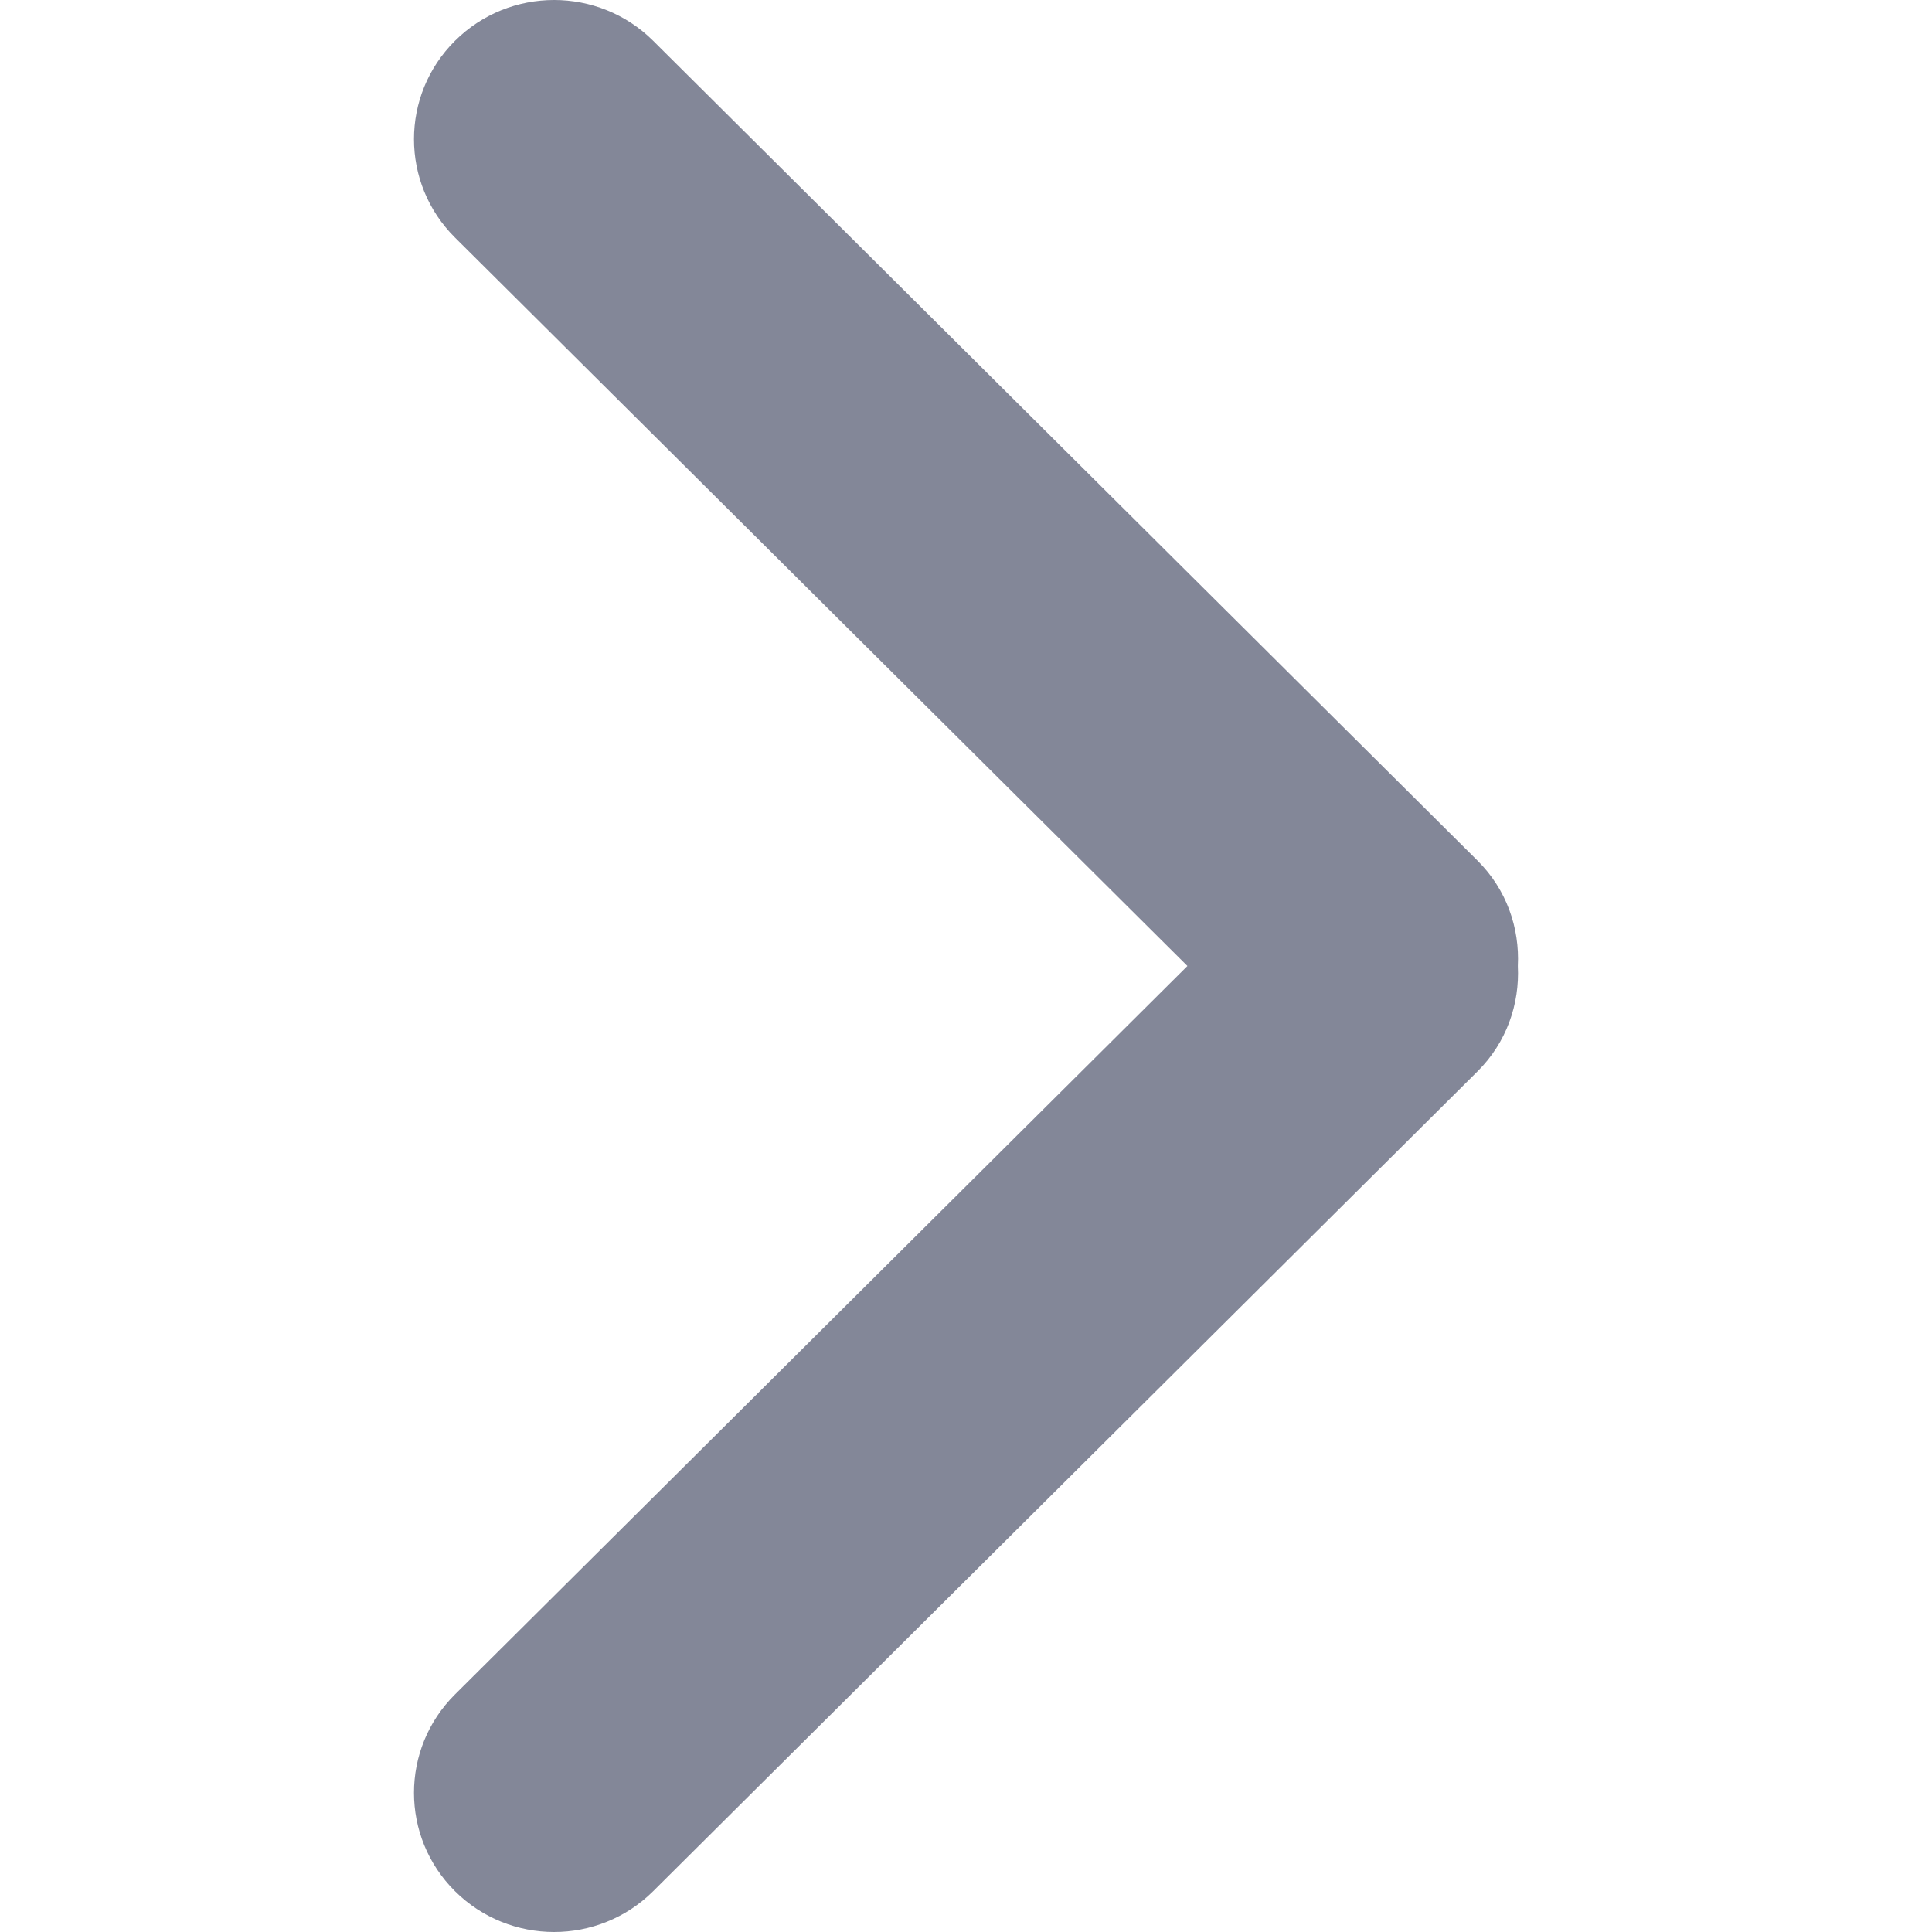 <?xml version="1.0"?>
<svg xmlns="http://www.w3.org/2000/svg" xmlns:xlink="http://www.w3.org/1999/xlink" version="1.1" id="Capa_1" x="0px" y="0px" viewBox="0 0 250.738 250.738" style="enable-background:new 0 0 250.738 250.738;" xml:space="preserve" width="512px" height="512px" class=""><g><g id="Rounded_Rectangle_33_copy_4">
	<path d="M191.75,111.689L84.766,5.291c-7.1-7.055-18.613-7.055-25.713,0   c-7.101,7.054-7.101,18.49,0,25.544l95.053,94.534l-95.053,94.533c-7.101,7.054-7.101,18.491,0,25.545   c7.1,7.054,18.613,7.054,25.713,0L191.75,139.05c3.784-3.759,5.487-8.759,5.238-13.681   C197.237,120.447,195.534,115.448,191.75,111.689z" data-original="#000000" class="active-path" data-old_color="#000000" fill="#838798"/>
</g></g> </svg>

